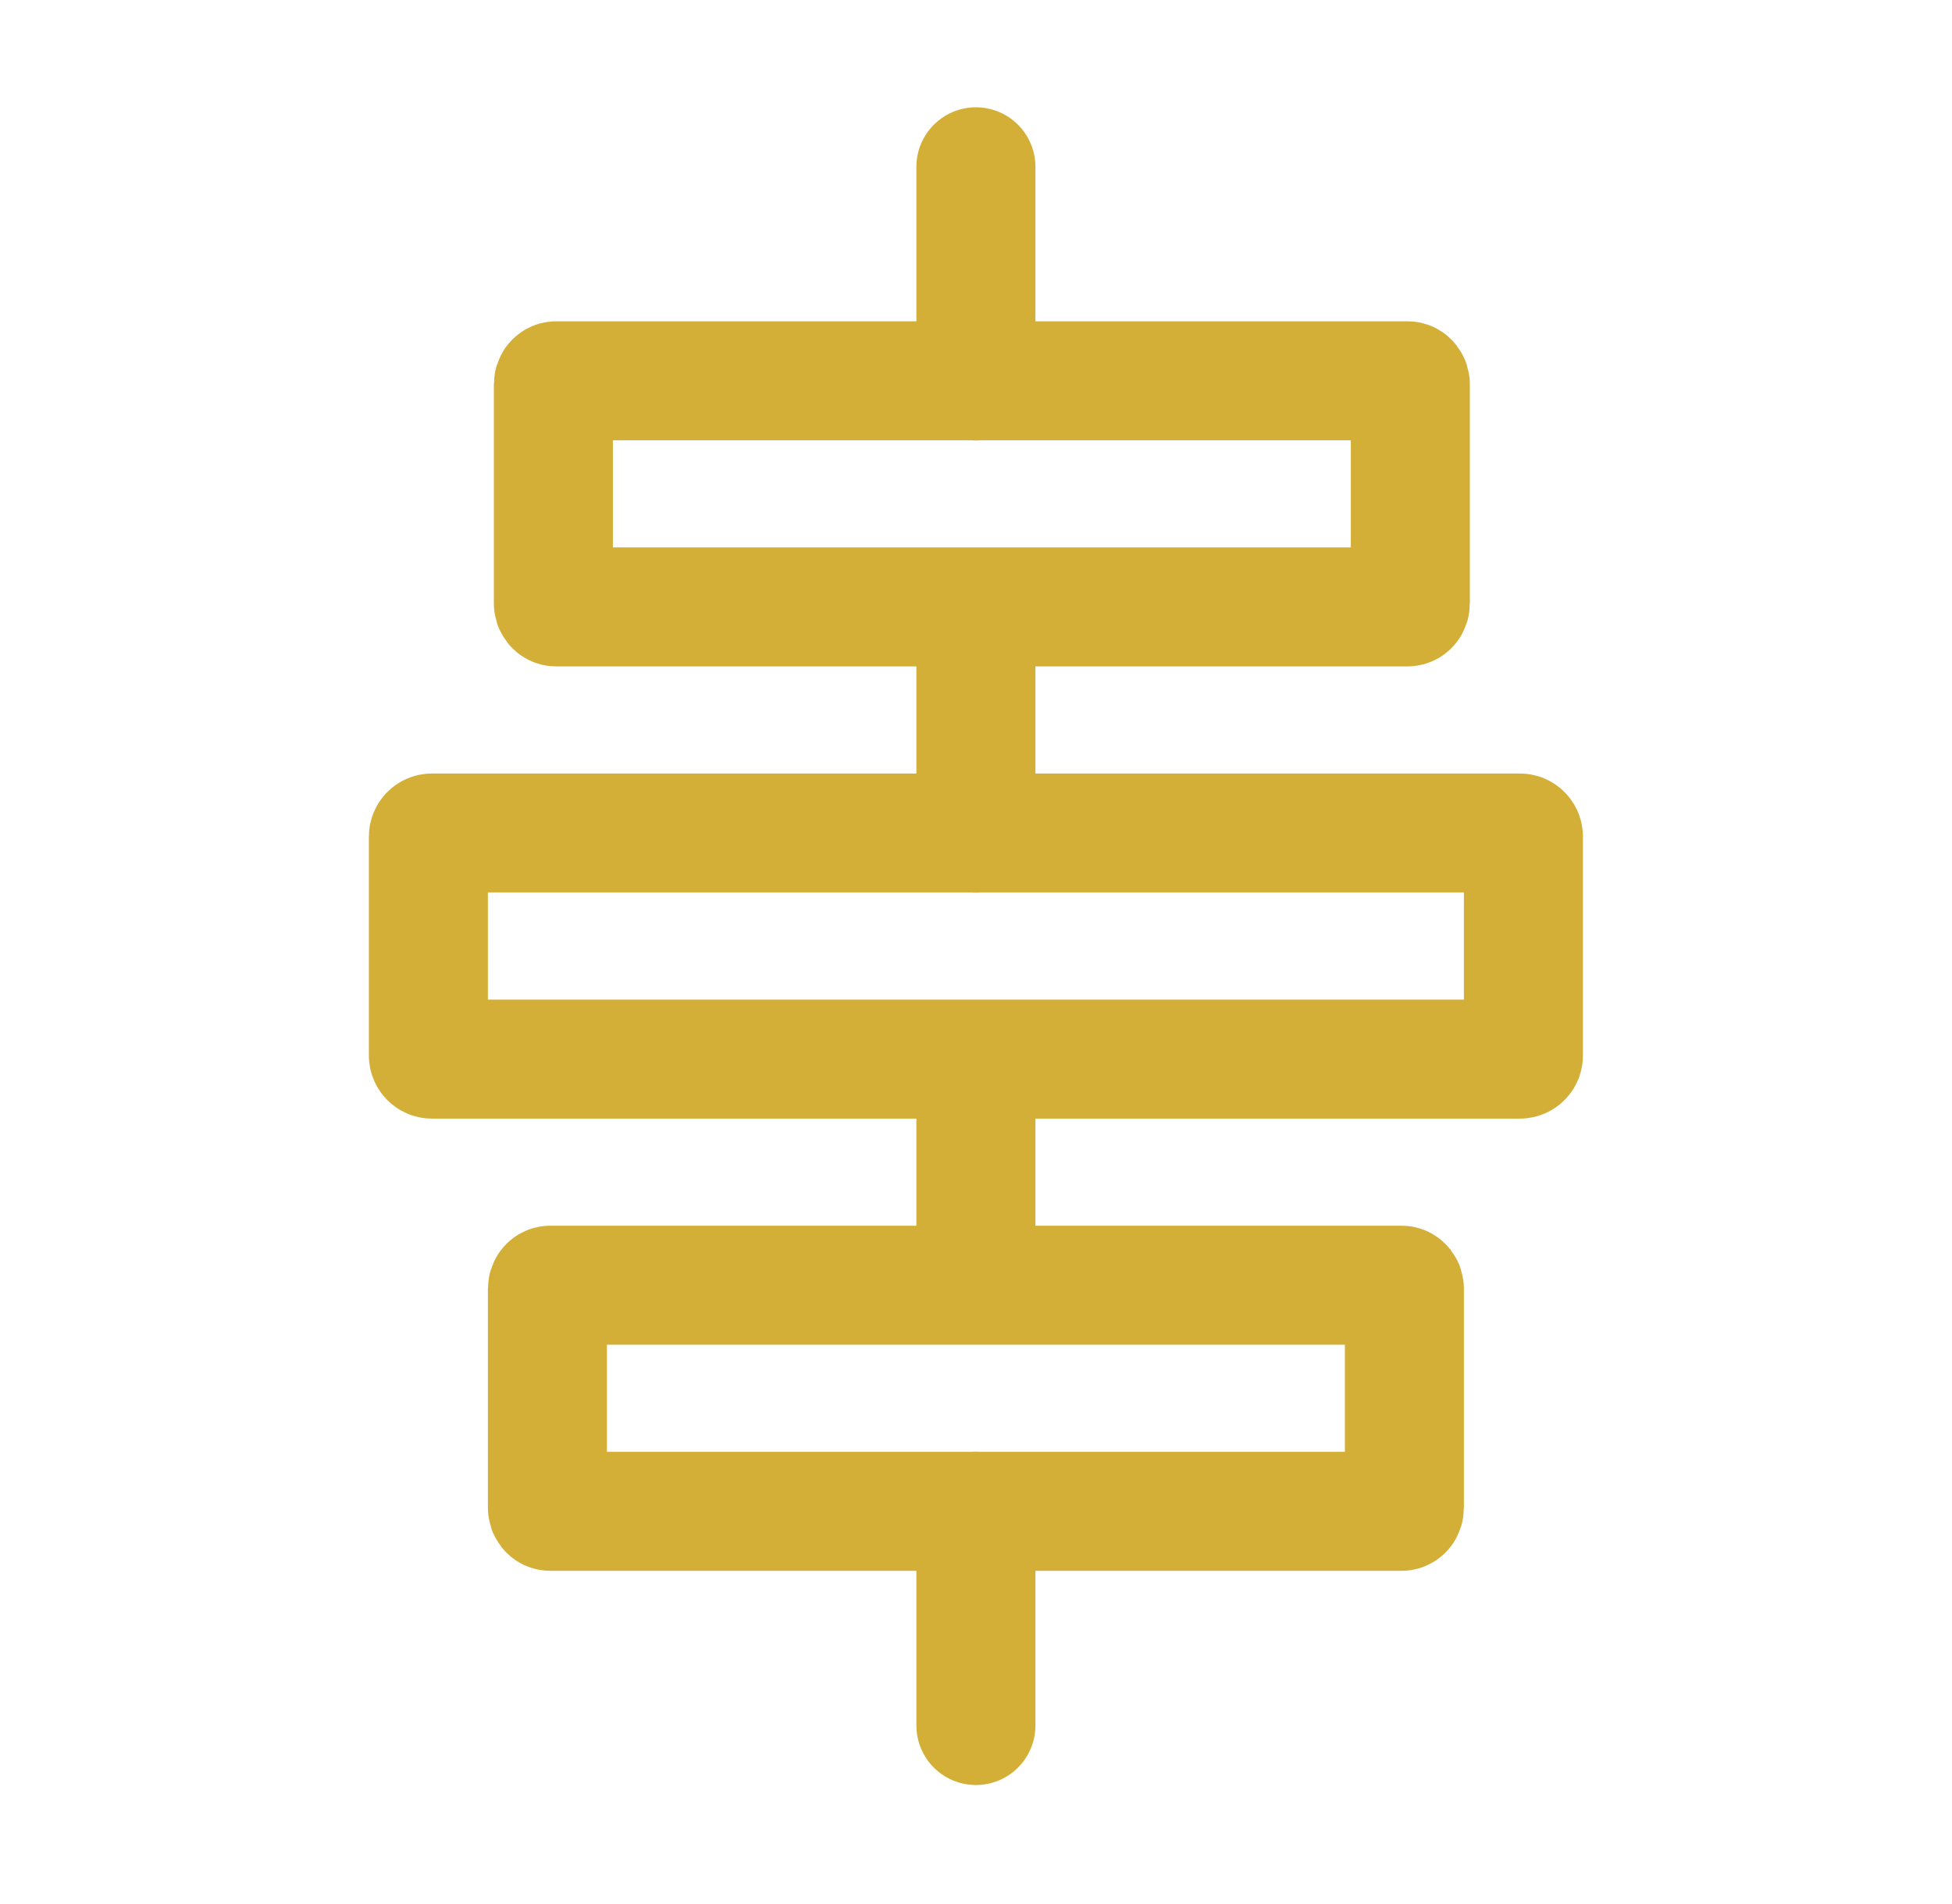 <svg width="41" height="40" viewBox="0 0 41 40" fill="none" xmlns="http://www.w3.org/2000/svg">
<path d="M20.498 36.25L20.498 31.75" stroke="#D4AF37" stroke-width="2.5" stroke-linecap="round"/>
<path d="M20.498 26.746L20.498 22.746" stroke="#D4AF37" stroke-width="2.5" stroke-linecap="round"/>
<path d="M20.498 17.5L20.498 13" stroke="#D4AF37" stroke-width="2.5" stroke-linecap="round"/>
<path d="M20.498 8.004L20.498 3.504" stroke="#D4AF37" stroke-width="2.5" stroke-linecap="round"/>
<path d="M9.073 17.5C9.032 17.5 8.998 17.534 8.998 17.575L8.998 22.175C8.998 22.216 9.032 22.25 9.073 22.25H20.498H31.923C31.965 22.25 31.998 22.216 31.998 22.175V17.575C31.998 17.534 31.965 17.5 31.923 17.5H20.498H9.073Z" stroke="#D4AF37" stroke-width="2.5" stroke-linecap="round"/>
<path d="M11.682 8C11.649 8 11.623 8.034 11.623 8.075V12.675C11.623 12.716 11.649 12.75 11.682 12.75H20.498H29.564C29.597 12.75 29.623 12.716 29.623 12.675V8.075C29.623 8.034 29.597 8 29.564 8L20.498 8H11.682Z" stroke="#D4AF37" stroke-width="2.5" stroke-linecap="round"/>
<path d="M11.557 27C11.524 27 11.498 27.034 11.498 27.075V31.675C11.498 31.716 11.524 31.75 11.557 31.75H20.498H29.439C29.472 31.75 29.498 31.716 29.498 31.675V27.075C29.498 27.034 29.472 27 29.439 27H20.498H11.557Z" stroke="#D4AF37" stroke-width="2.5" stroke-linecap="round"/>
</svg>
